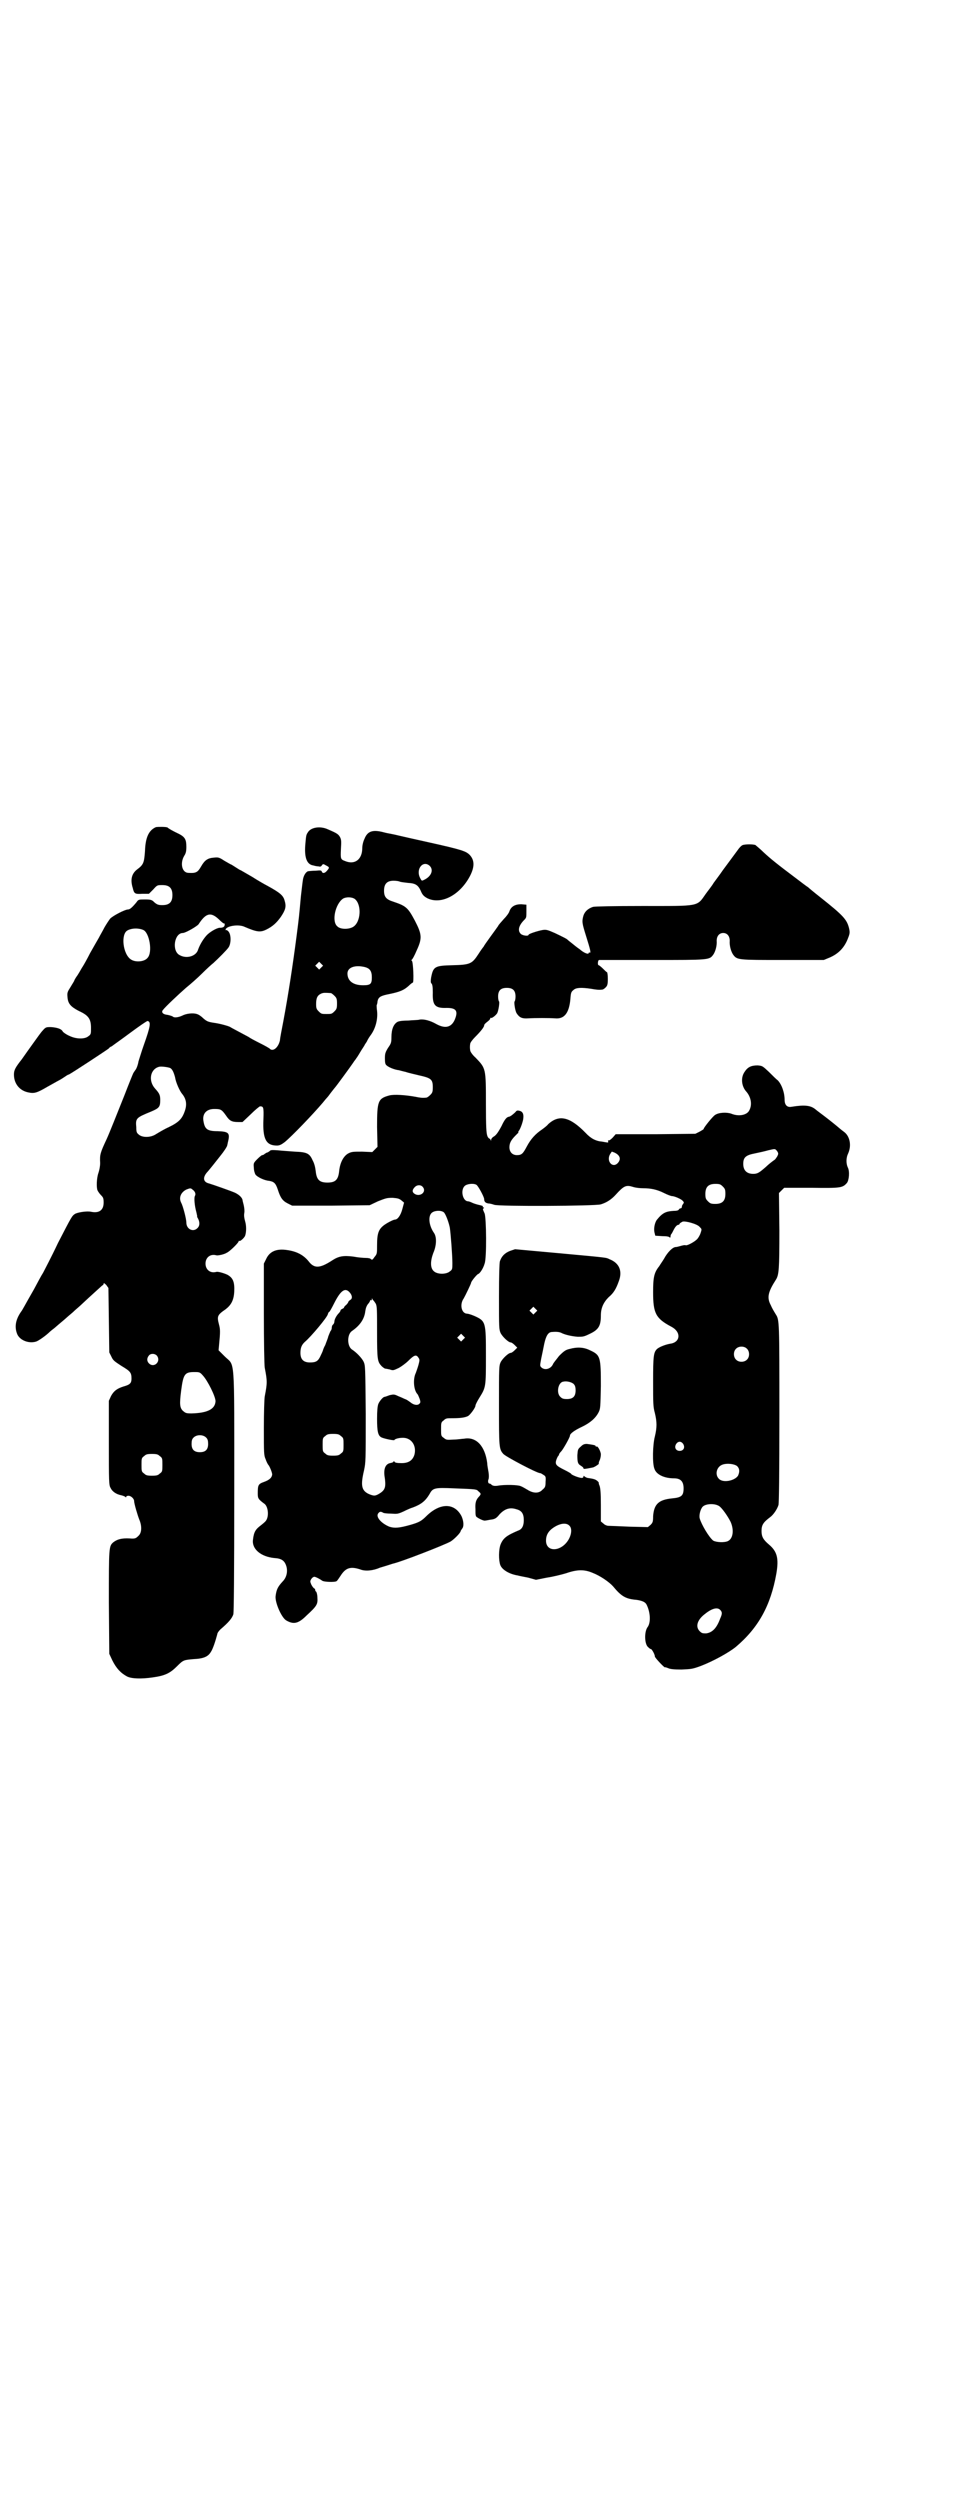 <?xml version="1.0" standalone="no"?>
<!DOCTYPE svg PUBLIC "-//W3C//DTD SVG 20010904//EN"
 "http://www.w3.org/TR/2001/REC-SVG-20010904/DTD/svg10.dtd">
<svg version="1.0" xmlns="http://www.w3.org/2000/svg"
 width="1107pt" height="2870pt" viewBox="0 0 1107 2870"
 preserveAspectRatio="xMidYMid meet">
<g transform="translate(0,2870) scale(0.5,-0.5)"
fill="#000000" stroke="none">
<path d="M358 3841 c-16 -7 -24 -23 -25 -55 -2 -26 -3 -31 -18 -42 -13 -10
-16 -24 -10 -43 3 -13 5 -14 22 -13 l15 0 10 10 c9 10 9 10 21 10 16 0 23 -7
23 -23 0 -16 -7 -23 -23 -23 -9 0 -12 1 -18 6 -6 6 -8 7 -22 7 -15 0 -15 0
-20 -7 -10 -12 -15 -16 -19 -16 -7 0 -34 -14 -41 -21 -3 -4 -9 -13 -13 -20 -4
-8 -10 -18 -13 -24 -3 -5 -12 -21 -20 -35 -7 -14 -15 -28 -17 -31 -4 -6 -5 -9
-12 -20 -3 -4 -6 -9 -7 -11 0 -2 -5 -9 -9 -16 -7 -11 -8 -13 -7 -23 1 -15 7
-22 26 -32 22 -10 28 -18 28 -39 0 -13 0 -15 -6 -19 -8 -7 -28 -7 -44 1 -7 3
-14 8 -15 10 -3 6 -13 9 -27 10 -11 0 -12 0 -19 -8 -4 -4 -13 -17 -21 -28 -8
-11 -20 -28 -27 -38 -15 -19 -18 -25 -18 -35 0 -21 13 -37 33 -41 14 -3 20 -1
44 13 11 6 23 13 27 15 4 2 10 6 13 8 3 2 7 5 9 5 8 4 87 56 92 60 1 2 4 4 7
5 2 2 21 15 41 30 23 17 39 28 41 28 8 -2 7 -11 -9 -56 -5 -14 -10 -31 -12
-37 -1 -7 -4 -15 -6 -18 -2 -3 -5 -7 -6 -9 -1 -2 -10 -24 -20 -50 -18 -45 -35
-88 -41 -101 -15 -32 -16 -36 -15 -55 0 -8 -2 -17 -4 -23 -4 -11 -5 -33 -2
-40 1 -2 4 -7 8 -11 5 -5 6 -7 6 -17 0 -17 -10 -25 -29 -21 -9 2 -30 -1 -37
-5 -7 -5 -7 -5 -39 -67 -15 -32 -31 -62 -34 -68 -4 -6 -13 -23 -21 -38 -23
-40 -26 -47 -30 -52 -13 -19 -15 -36 -8 -52 7 -14 27 -21 43 -16 6 2 23 14 32
23 1 1 6 5 10 8 9 8 25 21 28 24 1 1 8 7 14 12 6 6 16 14 20 18 19 18 46 42
48 44 2 0 3 3 3 4 0 2 2 1 6 -3 l5 -7 1 -74 1 -74 5 -10 c4 -9 8 -11 23 -21
20 -12 23 -15 23 -29 0 -10 -3 -14 -18 -18 -16 -5 -23 -11 -29 -22 l-5 -11 0
-96 c0 -88 0 -98 4 -104 4 -9 14 -15 25 -17 4 -1 9 -3 9 -4 2 -1 2 -1 2 1 0 1
2 2 5 2 6 0 13 -7 13 -12 0 -6 8 -33 12 -43 6 -14 6 -30 -2 -37 -6 -6 -8 -7
-20 -6 -19 1 -29 -2 -38 -9 -10 -9 -10 -11 -10 -138 l1 -118 7 -15 c9 -18 19
-29 34 -37 10 -5 32 -6 59 -2 29 4 40 10 56 26 14 14 15 14 38 16 23 1 33 6
39 16 5 7 11 26 15 41 0 3 4 8 7 11 20 17 27 26 30 35 1 7 2 82 2 285 0 317 2
283 -22 307 l-14 14 1 11 c3 31 3 37 0 48 -5 19 -4 22 15 35 13 10 19 21 20
41 1 22 -3 31 -15 38 -8 4 -22 8 -26 7 -14 -4 -25 5 -25 19 0 14 11 23 25 19
3 -1 18 2 24 6 7 3 27 23 27 26 0 1 1 2 2 1 2 -1 11 7 13 12 3 9 3 23 0 33 -2
7 -3 13 -2 19 1 5 0 12 -1 17 -1 5 -3 11 -3 13 -1 6 -9 13 -18 17 -9 4 -52 19
-59 21 -13 3 -15 13 -5 25 4 4 23 28 30 37 9 11 17 23 17 26 0 1 1 3 1 5 6 23
3 26 -23 27 -25 0 -30 5 -33 25 -2 16 8 26 25 26 15 0 17 -1 27 -15 8 -12 13
-15 28 -15 l10 0 19 18 c10 10 20 18 21 18 8 0 9 -1 8 -30 -2 -45 6 -60 31
-60 6 0 10 2 18 8 17 14 64 63 87 90 4 5 9 11 11 13 2 2 6 8 10 13 4 5 7 9 8
10 2 2 35 47 41 56 3 5 7 9 7 10 1 1 5 7 9 14 4 7 10 15 11 18 2 3 5 7 6 10 1
2 4 7 7 11 12 16 17 38 15 56 -1 6 -1 12 -1 13 1 2 2 6 2 9 2 10 7 13 28 17
24 5 33 9 44 19 4 4 8 7 9 7 3 0 1 48 -2 50 -1 1 -2 2 -1 2 2 1 7 10 12 22 13
28 12 37 -4 68 -16 30 -20 34 -50 44 -16 5 -21 11 -21 25 0 16 7 23 22 23 6 0
12 -1 14 -2 2 -1 10 -2 19 -3 18 -1 24 -5 31 -22 3 -6 6 -9 13 -13 32 -16 76
7 99 52 10 20 10 35 -1 47 -9 9 -17 12 -98 30 -68 15 -74 17 -80 18 -4 1 -12
2 -19 4 -26 7 -38 3 -45 -15 -3 -6 -5 -15 -5 -21 0 -26 -17 -39 -39 -30 -11 4
-11 5 -10 28 1 17 1 21 -2 27 -4 7 -7 9 -28 18 -17 8 -39 5 -46 -7 -4 -6 -4
-7 -6 -30 -2 -29 4 -44 19 -46 3 -1 8 -2 11 -2 4 -1 6 -1 8 2 3 4 3 4 10 0 8
-4 8 -5 2 -12 -5 -6 -10 -7 -12 -2 -1 3 -3 3 -14 2 -8 0 -15 -1 -16 -1 -5 0
-11 -8 -13 -18 -1 -5 -3 -23 -5 -40 -4 -44 -4 -46 -10 -92 -9 -69 -19 -134
-30 -193 -4 -21 -8 -41 -8 -45 -3 -15 -14 -26 -22 -21 -1 2 -12 8 -24 14 -12
6 -23 12 -24 13 -1 1 -11 6 -22 12 -11 6 -21 11 -22 12 -3 2 -23 8 -39 10 -13
2 -16 4 -23 10 -5 5 -11 9 -15 10 -9 3 -25 1 -34 -4 -9 -4 -18 -5 -21 -2 -1 1
-7 3 -12 4 -11 1 -15 6 -11 11 6 8 36 36 53 51 10 8 27 23 37 33 10 10 22 21
26 24 11 10 31 30 35 36 6 9 6 29 0 36 -2 3 -5 4 -6 4 0 -1 -1 -1 -1 0 0 9 30
14 44 7 28 -12 36 -13 50 -6 14 7 23 15 33 29 10 15 13 23 9 36 -3 13 -10 19
-41 36 -4 2 -20 11 -34 20 -14 8 -26 15 -26 15 -1 0 -6 3 -12 7 -6 4 -11 7
-12 7 0 0 -7 4 -14 8 -12 8 -14 8 -24 7 -14 -1 -21 -6 -29 -20 -8 -14 -12 -16
-29 -15 -15 0 -20 22 -10 39 4 6 5 11 5 21 0 16 -3 22 -16 29 -17 8 -25 13
-27 15 -2 2 -22 2 -27 1z m629 -89 c9 -9 4 -23 -11 -31 -8 -4 -7 -4 -11 3 -11
21 7 42 22 28z m-172 -76 c16 -13 14 -53 -4 -64 -10 -6 -29 -6 -36 1 -14 11
-5 52 13 64 7 4 20 4 27 -1z m-312 -47 c6 -6 11 -10 12 -9 1 0 1 -1 1 -3 0 -5
-4 -7 -11 -7 -7 0 -24 -10 -31 -18 -8 -9 -15 -21 -19 -32 -4 -15 -26 -22 -42
-13 -19 9 -13 51 7 51 6 0 32 15 36 20 17 26 28 29 47 11z m-174 -24 c14 -6
22 -51 10 -64 -7 -9 -27 -11 -38 -4 -19 12 -24 59 -8 67 9 5 24 6 36 1z m409
-86 l-5 -5 -4 4 -5 5 4 4 5 5 4 -4 5 -5 -4 -4z m99 1 c13 -3 17 -10 17 -24 0
-15 -3 -18 -20 -18 -23 0 -36 10 -36 27 0 14 17 20 39 15z m-77 -60 c1 0 5 -3
8 -6 5 -5 6 -7 6 -18 0 -11 -1 -13 -6 -18 -6 -6 -7 -6 -18 -6 -11 0 -12 0 -18
6 -5 5 -6 7 -6 17 0 14 3 20 12 24 5 2 8 2 22 1z m-369 -172 c5 -3 8 -10 11
-21 2 -13 11 -32 16 -38 10 -12 12 -25 6 -41 -6 -17 -14 -25 -37 -36 -11 -5
-24 -13 -29 -16 -12 -8 -31 -8 -39 -1 -5 4 -6 6 -6 17 -2 21 0 22 34 36 19 8
21 11 21 27 0 11 -2 15 -12 26 -16 18 -11 45 10 50 6 1 20 -1 25 -3z m51 -279
c6 -4 8 -10 6 -14 -3 -4 -1 -24 3 -38 1 -5 2 -9 2 -9 -1 0 0 -3 2 -6 4 -8 4
-16 -1 -21 -10 -11 -26 -3 -26 12 0 9 -8 39 -12 46 -6 12 0 24 12 30 8 3 10 4
14 0z m-82 -381 c11 -13 -6 -30 -18 -18 -5 5 -5 12 0 18 4 5 13 5 18 0z m106
-46 c11 -12 29 -48 29 -59 -1 -18 -18 -27 -55 -28 -13 0 -14 1 -20 6 -7 7 -8
15 -4 46 5 38 8 43 30 43 12 0 13 0 20 -8z m8 -143 c3 -3 4 -7 4 -14 0 -13 -6
-19 -19 -19 -13 0 -19 6 -19 19 0 7 1 11 4 14 7 8 23 8 30 0z m-107 -42 c6 -4
6 -6 6 -20 0 -14 0 -16 -6 -20 -4 -4 -7 -5 -18 -5 -11 0 -14 1 -18 5 -6 4 -6
6 -6 20 0 14 0 16 6 20 4 4 7 5 18 5 11 0 14 -1 18 -5z"/>
<path d="M1706 3800 c-3 -1 -8 -6 -12 -12 -9 -12 -19 -26 -34 -46 -6 -9 -16
-22 -21 -29 -4 -7 -13 -18 -18 -25 -21 -30 -13 -28 -146 -28 -67 0 -109 -1
-113 -2 -12 -4 -19 -11 -22 -20 -4 -14 -3 -18 6 -47 10 -32 12 -40 8 -38 -1 1
-2 0 -2 -1 0 -4 -11 0 -21 9 -3 2 -6 4 -17 13 -5 4 -9 7 -10 8 -1 2 -11 7 -30
16 -16 7 -19 8 -27 7 -12 -2 -33 -9 -33 -11 0 -4 -14 -2 -18 2 -8 8 -4 20 8
32 5 5 5 6 5 20 l0 15 -12 1 c-14 0 -23 -5 -27 -16 -1 -4 -7 -12 -13 -18 -5
-6 -12 -13 -13 -16 -2 -3 -10 -14 -18 -25 -8 -11 -15 -21 -15 -22 -1 -1 -7 -9
-12 -17 -15 -23 -19 -25 -60 -26 -41 -1 -44 -3 -49 -29 -1 -8 -1 -11 1 -13 2
-2 3 -7 3 -21 -1 -29 5 -36 32 -35 22 0 27 -7 18 -28 -8 -17 -22 -20 -42 -9
-14 8 -29 12 -39 10 -3 -1 -15 -1 -25 -2 -12 0 -21 -1 -25 -3 -9 -5 -14 -17
-14 -35 0 -13 -1 -15 -8 -25 -6 -10 -7 -13 -7 -24 0 -10 1 -14 4 -16 4 -4 18
-10 28 -11 4 -1 11 -3 16 -4 5 -2 19 -5 31 -8 27 -6 31 -9 31 -27 0 -11 -1
-13 -6 -18 -3 -3 -7 -6 -9 -6 -10 -1 -15 0 -25 2 -22 4 -49 6 -60 3 -26 -7
-28 -13 -28 -72 l1 -46 -6 -6 -6 -6 -23 1 c-21 0 -24 0 -32 -4 -11 -6 -19 -21
-21 -40 -2 -20 -8 -27 -27 -27 -19 0 -25 7 -27 27 -1 8 -3 17 -7 24 -7 16 -13
19 -41 20 -12 1 -29 2 -38 3 -13 1 -17 1 -19 -1 -2 -2 -4 -3 -6 -4 -2 0 -4 -2
-6 -3 -2 -2 -4 -3 -6 -3 -1 0 -6 -4 -11 -9 -9 -9 -9 -10 -8 -20 0 -6 2 -13 4
-16 4 -5 19 -13 31 -14 11 -2 15 -5 20 -20 6 -19 11 -26 23 -32 l10 -5 89 0
89 1 19 9 c18 7 20 8 34 8 12 -1 15 -2 20 -6 l6 -5 -4 -15 c-4 -15 -11 -24
-17 -24 -2 0 -9 -3 -16 -7 -21 -12 -25 -21 -25 -52 0 -19 0 -20 -6 -27 -4 -6
-5 -7 -8 -5 -1 2 -6 3 -12 3 -5 0 -18 1 -28 3 -23 3 -34 1 -48 -8 -29 -19 -42
-20 -55 -3 -12 15 -28 23 -49 26 -25 4 -41 -3 -49 -21 l-5 -10 0 -114 c0 -65
1 -119 2 -125 6 -31 6 -35 0 -66 -1 -6 -2 -38 -2 -72 0 -58 0 -63 4 -72 2 -6
5 -12 7 -14 3 -4 9 -19 8 -22 -1 -7 -7 -12 -18 -16 -14 -5 -15 -7 -15 -27 0
-11 1 -13 16 -24 8 -7 10 -28 3 -38 -2 -3 -7 -7 -12 -11 -12 -9 -16 -15 -18
-33 -3 -21 18 -39 49 -42 17 -1 24 -6 28 -20 3 -12 0 -25 -9 -34 -11 -12 -14
-18 -16 -33 -2 -14 13 -49 24 -56 17 -10 28 -8 47 11 24 22 26 26 25 41 0 7
-2 13 -3 14 -1 0 -2 2 -2 3 0 2 -1 4 -2 4 -2 1 -5 5 -7 9 -3 7 -3 8 0 13 2 3
5 5 7 5 3 0 14 -6 18 -9 3 -3 30 -4 33 -1 1 0 5 6 9 12 12 19 23 22 45 15 12
-5 30 -3 46 4 7 2 20 6 29 9 19 4 119 43 133 51 8 5 23 20 23 24 0 1 2 3 3 5
5 5 4 18 -1 29 -16 31 -49 31 -80 1 -12 -12 -17 -15 -38 -21 -25 -7 -36 -8
-48 -4 -19 8 -32 23 -25 31 3 4 6 4 11 1 1 -1 9 -2 18 -2 14 -1 16 -1 29 5 8
4 17 8 21 9 19 7 29 15 38 30 8 15 11 16 57 14 53 -2 51 -2 56 -7 6 -5 6 -6 2
-11 -8 -8 -10 -15 -9 -30 0 -12 0 -16 3 -18 7 -5 17 -9 19 -8 2 0 7 1 12 2 10
1 14 3 21 12 12 13 24 17 39 12 12 -3 17 -10 17 -25 0 -13 -4 -21 -13 -24 -26
-11 -34 -17 -40 -31 -5 -12 -5 -37 -1 -48 4 -11 21 -21 40 -24 3 -1 14 -3 24
-5 l18 -5 25 5 c14 2 34 7 44 10 26 9 42 9 61 1 18 -7 38 -21 47 -31 19 -23
29 -29 54 -31 13 -2 20 -5 23 -11 9 -18 10 -42 2 -52 -7 -10 -7 -35 0 -44 3
-3 6 -6 8 -6 2 0 9 -12 9 -17 0 -3 21 -25 23 -25 1 1 5 -1 8 -2 4 -2 13 -3 30
-3 22 1 25 1 44 8 29 11 65 31 81 44 52 44 80 95 93 168 6 35 2 51 -17 67 -13
11 -17 18 -17 31 0 14 4 20 20 32 7 5 16 18 19 28 1 6 2 61 2 211 0 208 0 214
-8 226 -6 10 -8 13 -12 22 -9 17 -6 30 12 58 7 11 8 24 8 113 l-1 86 6 6 6 6
63 0 c68 -1 71 0 81 11 5 6 7 27 2 36 -4 9 -4 22 1 32 8 18 4 39 -9 49 -4 3
-8 6 -9 7 -1 1 -13 11 -27 22 -14 11 -28 21 -30 23 -11 9 -24 11 -55 6 -10 -2
-16 4 -16 16 0 17 -7 36 -16 45 -3 2 -12 11 -20 19 -15 14 -15 14 -26 15 -15
0 -23 -4 -30 -15 -9 -13 -7 -32 3 -44 12 -13 15 -31 8 -44 -5 -11 -24 -15 -41
-8 -11 4 -30 3 -38 -3 -5 -3 -26 -29 -26 -32 0 -1 -4 -3 -9 -6 l-10 -5 -91 -1
-92 0 -7 -8 c-4 -4 -8 -7 -9 -6 -2 0 -2 -1 -1 -3 0 -2 0 -2 -2 -2 -1 0 -7 1
-12 2 -14 1 -26 7 -38 20 -36 37 -61 43 -86 20 -3 -4 -10 -9 -14 -12 -15 -10
-26 -22 -35 -39 -9 -17 -12 -20 -23 -20 -10 0 -17 7 -17 18 0 9 3 16 14 27 4
4 7 7 7 7 -1 0 -1 1 0 3 4 4 11 24 11 31 1 10 -3 15 -10 16 -4 1 -6 0 -8 -3
-4 -4 -12 -11 -16 -11 -5 -1 -10 -8 -16 -21 -8 -15 -13 -22 -19 -25 -3 -2 -5
-5 -5 -7 0 -3 -1 -3 -1 0 -1 1 -2 3 -3 3 -1 0 -4 3 -5 7 -2 6 -3 20 -3 72 0
83 0 82 -24 107 -7 6 -12 14 -12 16 -1 5 -1 11 0 16 0 2 5 9 11 15 13 13 21
23 21 27 0 2 3 5 7 8 4 3 7 6 7 8 0 1 1 2 2 1 2 -1 11 6 14 11 3 6 6 26 4 27
-1 1 -2 6 -2 11 0 14 6 20 20 20 14 0 20 -6 20 -20 0 -5 -1 -10 -2 -11 -2 -1
1 -23 5 -28 6 -9 12 -12 26 -11 15 1 49 1 62 0 21 -2 32 12 35 44 1 15 2 17 7
21 6 6 19 6 40 3 11 -2 18 -3 26 -2 2 0 5 2 8 5 4 4 5 7 5 20 0 8 -1 15 -2 15
-1 0 -5 4 -9 8 -4 4 -9 8 -10 8 -3 0 -2 12 1 12 2 0 57 0 122 0 131 0 131 0
140 12 5 7 9 21 8 32 0 11 6 18 15 18 9 0 15 -7 15 -18 -1 -11 3 -25 8 -32 9
-12 11 -12 114 -12 l94 0 12 5 c22 9 36 24 44 46 4 10 4 13 2 22 -5 20 -13 29
-66 71 -14 11 -26 21 -28 23 -2 1 -14 10 -27 20 -44 33 -60 46 -75 60 -8 8
-17 15 -19 17 -6 2 -22 2 -29 0z m79 -703 c3 -5 3 -6 0 -12 -2 -3 -4 -6 -5 -7
-6 -4 -16 -12 -21 -17 -15 -13 -19 -16 -29 -16 -15 0 -23 8 -23 23 0 15 6 20
27 24 10 2 23 5 30 7 17 4 16 4 21 -2z m-374 -3 c13 -6 16 -15 8 -24 -12 -13
-27 4 -18 20 2 3 4 6 4 6 1 0 3 -1 6 -2z m-317 -74 c4 -2 18 -28 18 -33 0 -6
3 -9 10 -10 4 0 10 -2 13 -3 10 -4 232 -3 245 1 13 4 24 11 34 22 19 21 24 23
40 18 6 -2 16 -3 23 -3 18 0 32 -3 48 -11 8 -4 16 -7 18 -7 6 0 22 -7 25 -11
3 -3 3 -4 1 -7 -2 -2 -3 -5 -3 -7 0 -1 -1 -3 -2 -3 -2 0 -4 -1 -5 -3 -1 -2 -5
-3 -12 -3 -17 -1 -25 -4 -38 -20 -5 -6 -8 -20 -6 -29 l2 -8 16 -1 c10 0 16 -1
17 -3 1 -1 2 0 2 2 0 3 1 5 2 6 1 1 3 5 5 9 4 8 8 12 11 12 1 0 3 1 3 3 1 1 4
3 6 4 5 3 35 -5 40 -12 5 -5 5 -5 2 -14 -2 -6 -6 -12 -8 -14 -7 -7 -23 -15
-26 -14 -2 1 -6 0 -10 -1 -4 -1 -10 -3 -13 -3 -7 0 -19 -12 -27 -27 -3 -5 -8
-12 -11 -17 -12 -15 -14 -26 -14 -60 0 -48 6 -60 42 -79 23 -12 21 -36 -3 -39
-11 -2 -24 -7 -30 -12 -8 -8 -9 -16 -9 -75 0 -49 0 -58 4 -72 5 -21 5 -33 0
-54 -5 -19 -6 -62 -1 -74 4 -13 22 -22 45 -22 15 0 22 -7 22 -23 0 -17 -5 -21
-26 -23 -31 -3 -42 -13 -44 -41 0 -13 -1 -15 -6 -20 l-6 -5 -42 1 c-24 1 -46
2 -49 2 -3 0 -8 2 -11 5 l-6 5 0 37 c0 29 -1 39 -3 45 -2 4 -2 7 -2 7 1 0 -1
2 -3 4 -5 4 -9 5 -23 7 -3 1 -7 3 -7 4 -1 1 -2 1 -2 -1 0 -2 -2 -3 -3 -3 -5
-1 -25 7 -25 9 0 1 -7 5 -15 9 -18 9 -22 12 -20 21 1 4 3 8 4 10 2 2 3 4 3 5
0 1 2 4 5 7 4 4 20 32 20 36 0 5 12 13 27 20 19 9 32 20 39 34 4 8 4 12 5 60
0 67 -1 71 -25 82 -14 7 -29 8 -47 3 -9 -2 -13 -5 -24 -16 -6 -8 -13 -16 -14
-19 -5 -11 -19 -15 -27 -7 -3 3 -3 4 0 20 2 9 5 24 7 34 4 18 9 27 18 27 11 1
18 0 23 -3 9 -4 23 -7 36 -8 11 0 14 0 26 6 22 10 27 19 27 43 0 17 6 30 18
42 11 9 17 19 23 36 9 23 2 42 -21 51 -9 4 2 3 -118 14 l-99 9 -12 -4 c-12 -5
-19 -12 -23 -24 -1 -4 -2 -31 -2 -81 0 -73 0 -75 4 -84 5 -9 18 -21 23 -21 2
0 6 -3 9 -6 l6 -6 -6 -6 c-3 -3 -7 -6 -9 -6 -5 0 -18 -12 -23 -21 -4 -9 -4
-11 -4 -99 0 -96 0 -101 10 -112 5 -6 77 -44 84 -44 2 0 5 -2 8 -4 5 -3 6 -4
5 -16 0 -11 -1 -13 -7 -18 -8 -9 -21 -9 -35 0 -5 3 -12 7 -15 8 -5 3 -37 4
-53 1 -8 -1 -11 0 -14 2 -1 2 -4 3 -5 3 -3 0 -4 6 -2 10 1 3 1 10 0 16 -1 6
-3 16 -3 21 -5 39 -25 61 -53 56 -4 0 -15 -2 -24 -2 -16 -1 -17 -1 -23 4 -6 4
-6 5 -6 20 0 14 0 16 6 20 5 5 7 5 20 5 16 0 28 1 36 5 5 3 17 19 17 24 0 2 4
10 9 18 15 24 15 25 15 95 0 79 0 81 -27 93 -7 3 -14 5 -16 5 -13 0 -18 21 -8
35 4 7 17 34 17 36 0 3 13 19 16 20 4 1 12 13 15 24 5 12 4 105 0 115 -4 9 -5
11 -2 12 1 1 1 2 -1 2 -1 0 -2 1 -1 2 1 1 -2 2 -6 3 -5 1 -12 3 -17 5 -4 2 -9
4 -11 4 -12 0 -18 25 -8 35 5 5 20 7 27 3z m566 -4 c5 -5 6 -7 6 -17 0 -16 -7
-23 -23 -23 -10 0 -12 1 -17 6 -5 5 -6 7 -6 17 0 16 7 23 23 23 10 0 12 -1 17
-6z m-690 0 c12 -12 -6 -26 -19 -16 -5 4 -4 9 2 15 5 5 13 5 17 1z m49 -59 c4
-3 11 -21 14 -35 2 -12 6 -64 6 -82 0 -13 0 -15 -6 -19 -8 -7 -28 -7 -36 0 -9
7 -9 23 -2 42 8 18 8 37 2 46 -12 17 -14 38 -6 46 6 6 21 7 28 2z m-217 -183
c7 -7 8 -15 3 -18 -3 -2 -5 -4 -5 -5 0 -1 -2 -4 -5 -7 -3 -2 -5 -5 -5 -6 0 -1
-2 -2 -4 -3 -2 -1 -4 -2 -4 -4 0 -1 -2 -4 -4 -6 -5 -5 -10 -14 -10 -19 0 -2
-1 -5 -3 -7 -2 -1 -3 -5 -3 -7 0 -3 -1 -6 -3 -8 -1 -2 -3 -7 -5 -12 -1 -5 -5
-14 -7 -20 -3 -5 -5 -11 -5 -11 0 -1 -2 -6 -5 -12 -6 -14 -11 -17 -25 -17 -15
0 -22 7 -22 22 0 12 3 19 11 26 13 11 51 56 52 63 1 3 2 5 3 5 1 0 6 9 11 19
15 30 25 37 35 27z m56 -20 c1 -1 3 -4 5 -7 3 -6 3 -15 3 -66 0 -63 1 -67 10
-77 3 -3 6 -5 8 -6 1 0 6 -1 11 -2 8 -3 9 -2 20 3 6 3 17 11 23 17 13 13 18
15 23 7 3 -4 3 -6 0 -17 -2 -7 -5 -15 -6 -18 -7 -14 -5 -40 4 -49 1 -1 3 -6 5
-11 2 -7 2 -8 -1 -11 -4 -4 -13 -3 -21 4 -3 2 -8 6 -12 7 -4 2 -11 5 -16 7 -8
4 -10 4 -19 2 -5 -2 -11 -4 -12 -4 -3 0 -11 -9 -14 -16 -2 -5 -3 -16 -3 -34 0
-29 2 -39 10 -43 6 -3 30 -8 30 -6 0 2 9 5 18 5 20 1 33 -17 28 -38 -4 -14
-14 -21 -33 -20 -7 0 -12 1 -13 3 -1 2 -2 2 -2 1 0 -2 -3 -3 -8 -4 -10 -2 -15
-12 -13 -29 4 -25 2 -32 -10 -40 -11 -7 -14 -7 -26 -2 -17 8 -19 20 -11 54 4
19 4 21 4 130 -1 110 -1 111 -5 120 -4 8 -16 21 -27 28 -11 8 -11 34 0 42 19
13 29 28 31 46 1 7 3 12 6 16 3 3 5 7 5 8 0 1 1 2 2 1 1 -1 2 0 2 2 0 3 1 3 1
1 1 -2 2 -3 3 -4z m372 -27 l-5 -5 -4 4 -5 5 4 4 5 5 4 -4 5 -5 -4 -4z m-166
-62 l-5 -5 -4 4 -5 5 4 4 5 5 4 -4 5 -5 -4 -4z m651 -21 c7 -6 7 -19 1 -25 -6
-7 -19 -7 -25 -1 -7 6 -7 19 -1 25 6 7 19 7 25 1z m-397 -82 c3 -3 4 -8 4 -14
0 -14 -6 -20 -20 -20 -8 0 -11 1 -15 5 -10 9 -5 34 7 35 9 2 21 -2 24 -6z
m-535 -119 c6 -4 6 -6 6 -20 0 -14 0 -16 -6 -20 -4 -4 -7 -5 -18 -5 -11 0 -14
1 -18 5 -6 4 -6 6 -6 20 0 14 0 16 6 20 4 4 7 5 18 5 11 0 14 -1 18 -5z m786
-18 c5 -8 1 -16 -8 -16 -9 0 -13 8 -8 16 2 3 5 5 8 5 3 0 6 -2 8 -5z m124 -51
c6 -6 6 -13 2 -22 -8 -12 -35 -17 -44 -7 -10 10 -5 29 10 33 10 3 26 1 32 -4z
m-41 -92 c6 -4 19 -22 26 -36 8 -18 6 -38 -6 -44 -8 -4 -27 -3 -34 1 -10 8
-27 37 -31 51 -2 8 2 22 7 27 7 7 28 8 38 1z m-344 -45 c6 -6 5 -20 -3 -33
-17 -27 -51 -28 -51 -1 0 11 4 19 12 26 16 13 34 17 42 8z m346 -193 c5 -5 5
-9 0 -20 -8 -22 -18 -32 -32 -34 -8 0 -10 0 -15 5 -10 10 -6 25 10 38 17 14
30 18 37 11z"/>
<path d="M1334 2419 c-7 -6 -7 -7 -8 -20 0 -16 1 -20 8 -24 3 -2 6 -4 6 -6 0
-2 2 -2 22 2 4 1 16 9 13 9 0 0 0 3 2 7 2 4 3 10 3 14 0 6 -7 20 -10 18 -1 -1
-2 0 -2 1 0 2 -5 3 -20 5 -6 0 -9 -1 -14 -6z"/>
</g>
</svg>
